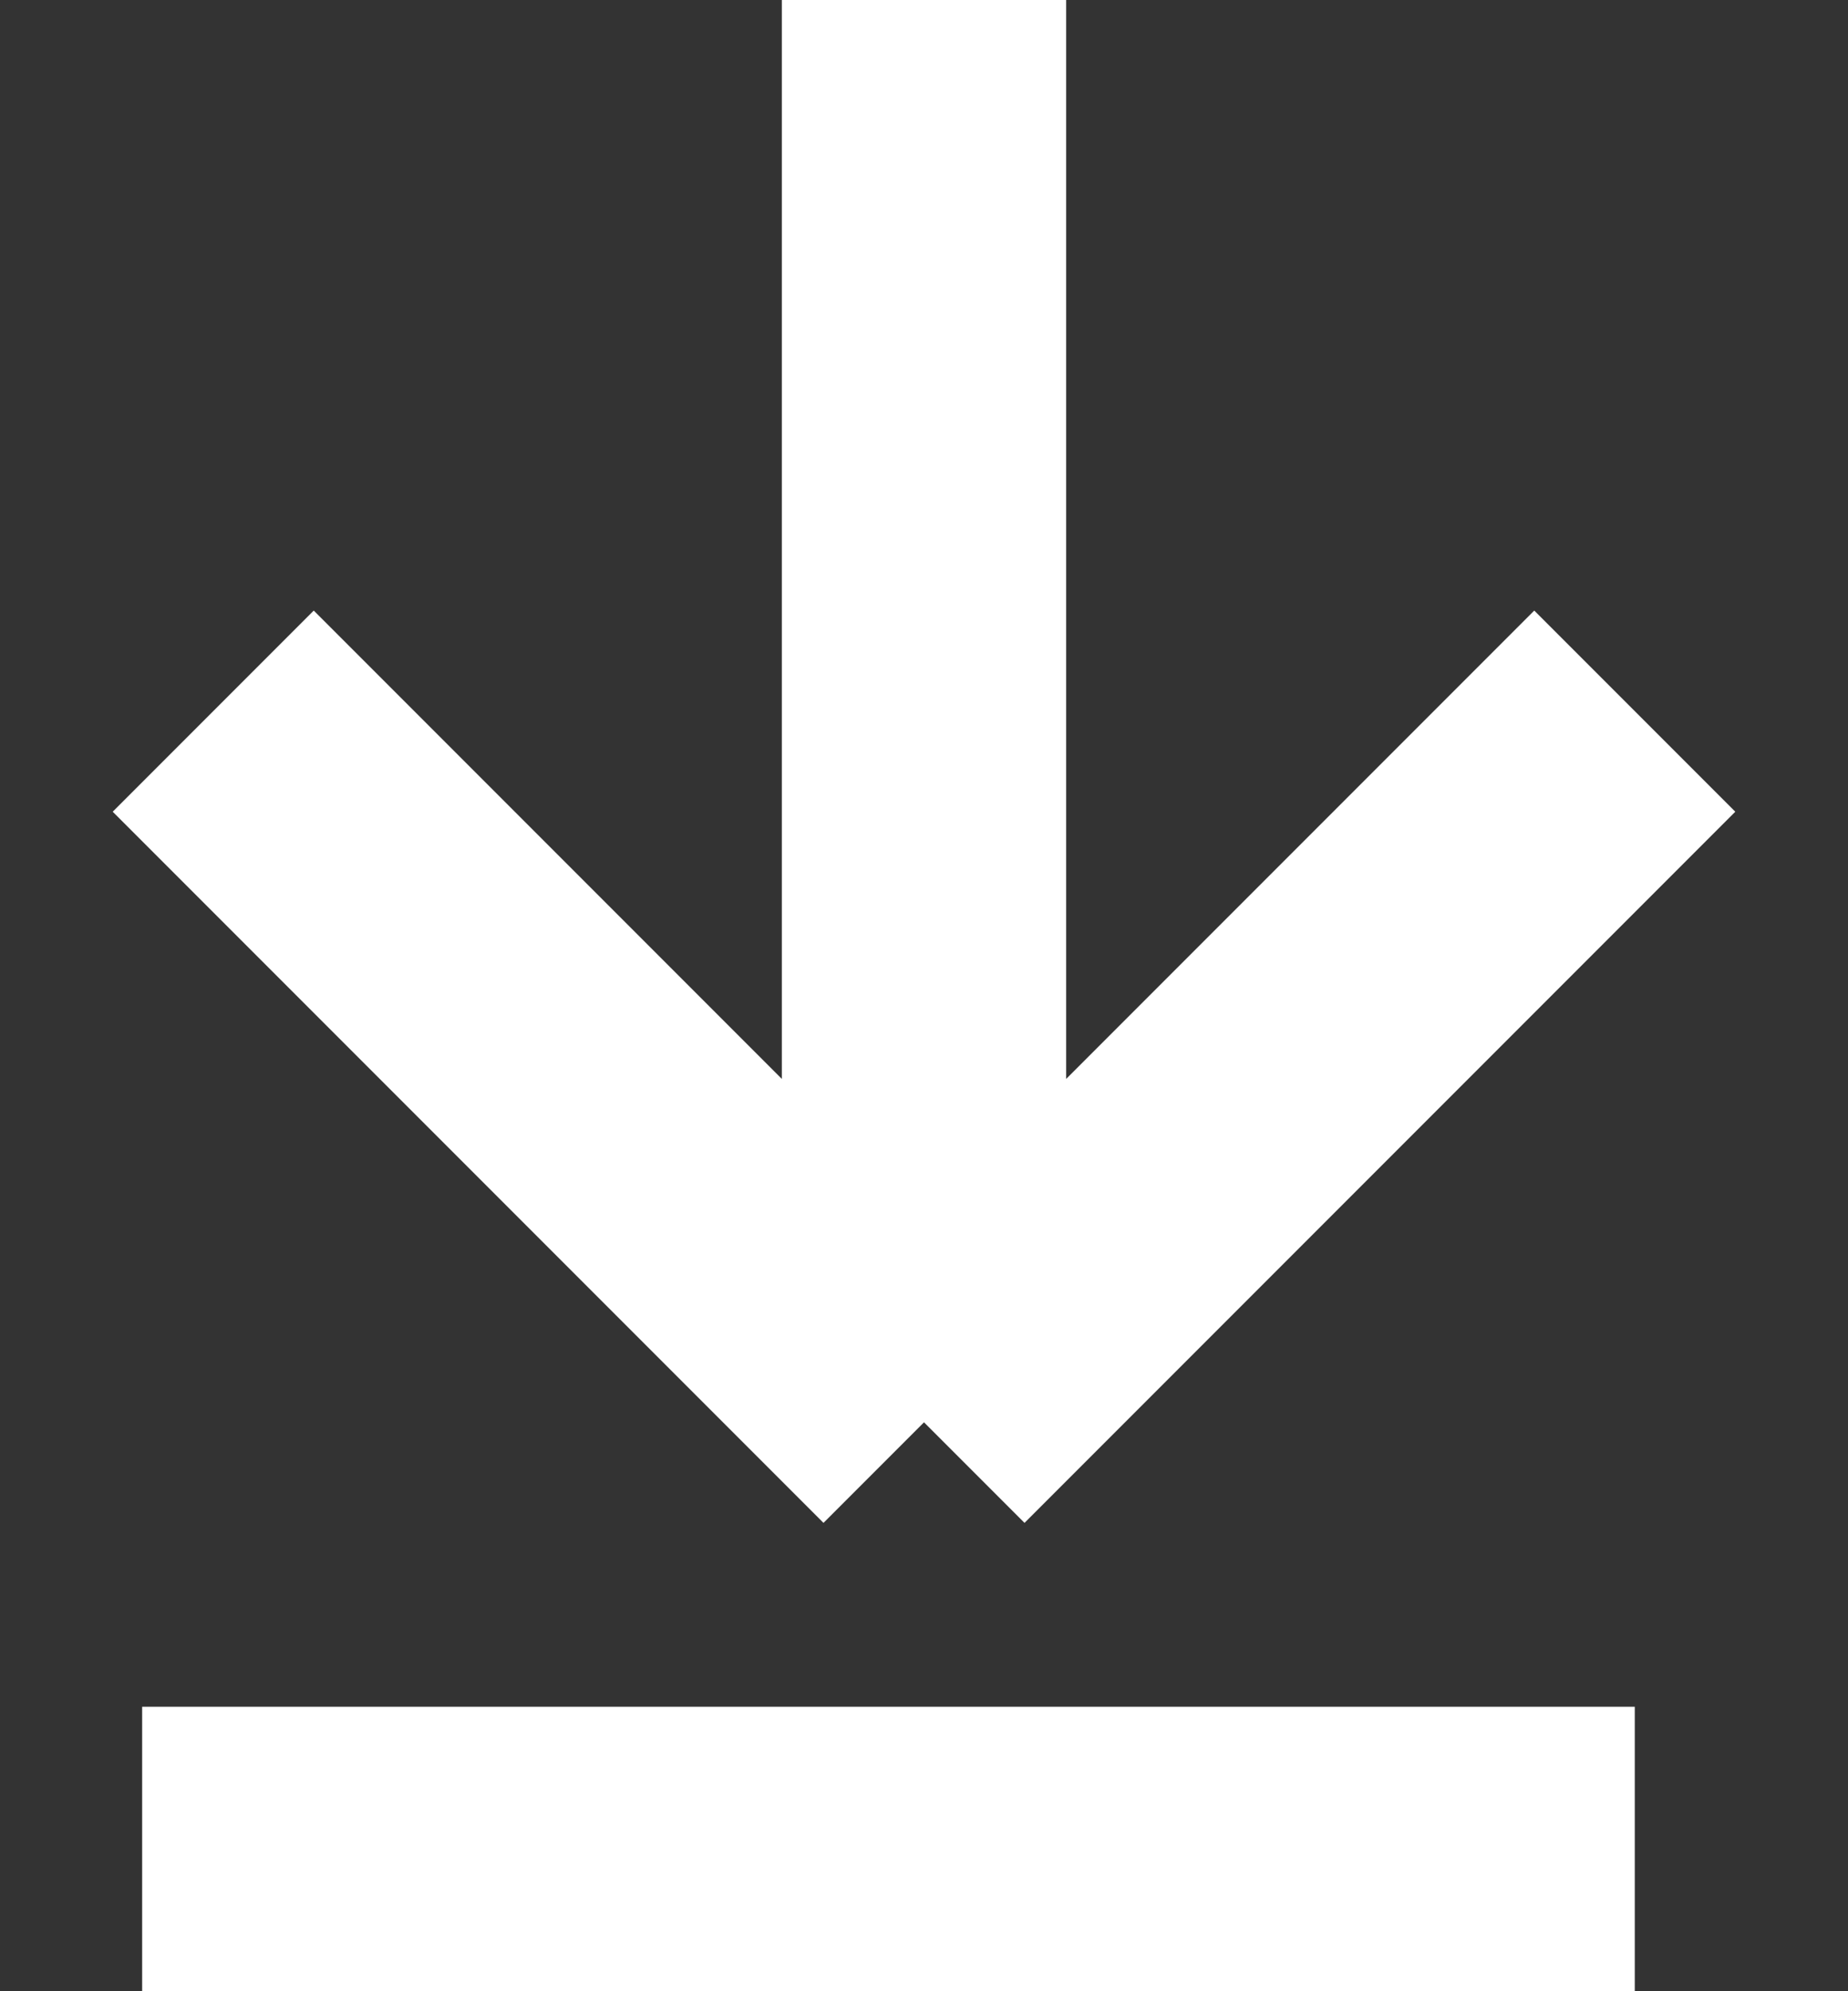 <svg width="13" height="14" viewBox="0 0 13 14" fill="none" xmlns="http://www.w3.org/2000/svg">
<rect x="0" y="0" width="13" height="14" fill="#333333" stroke="none"/>
<path d="M11.5 5L6.5 10M6.5 10L1.5 5M6.5 10V0M1 13H11.5" stroke="white" stroke-width="2"/>
</svg>
